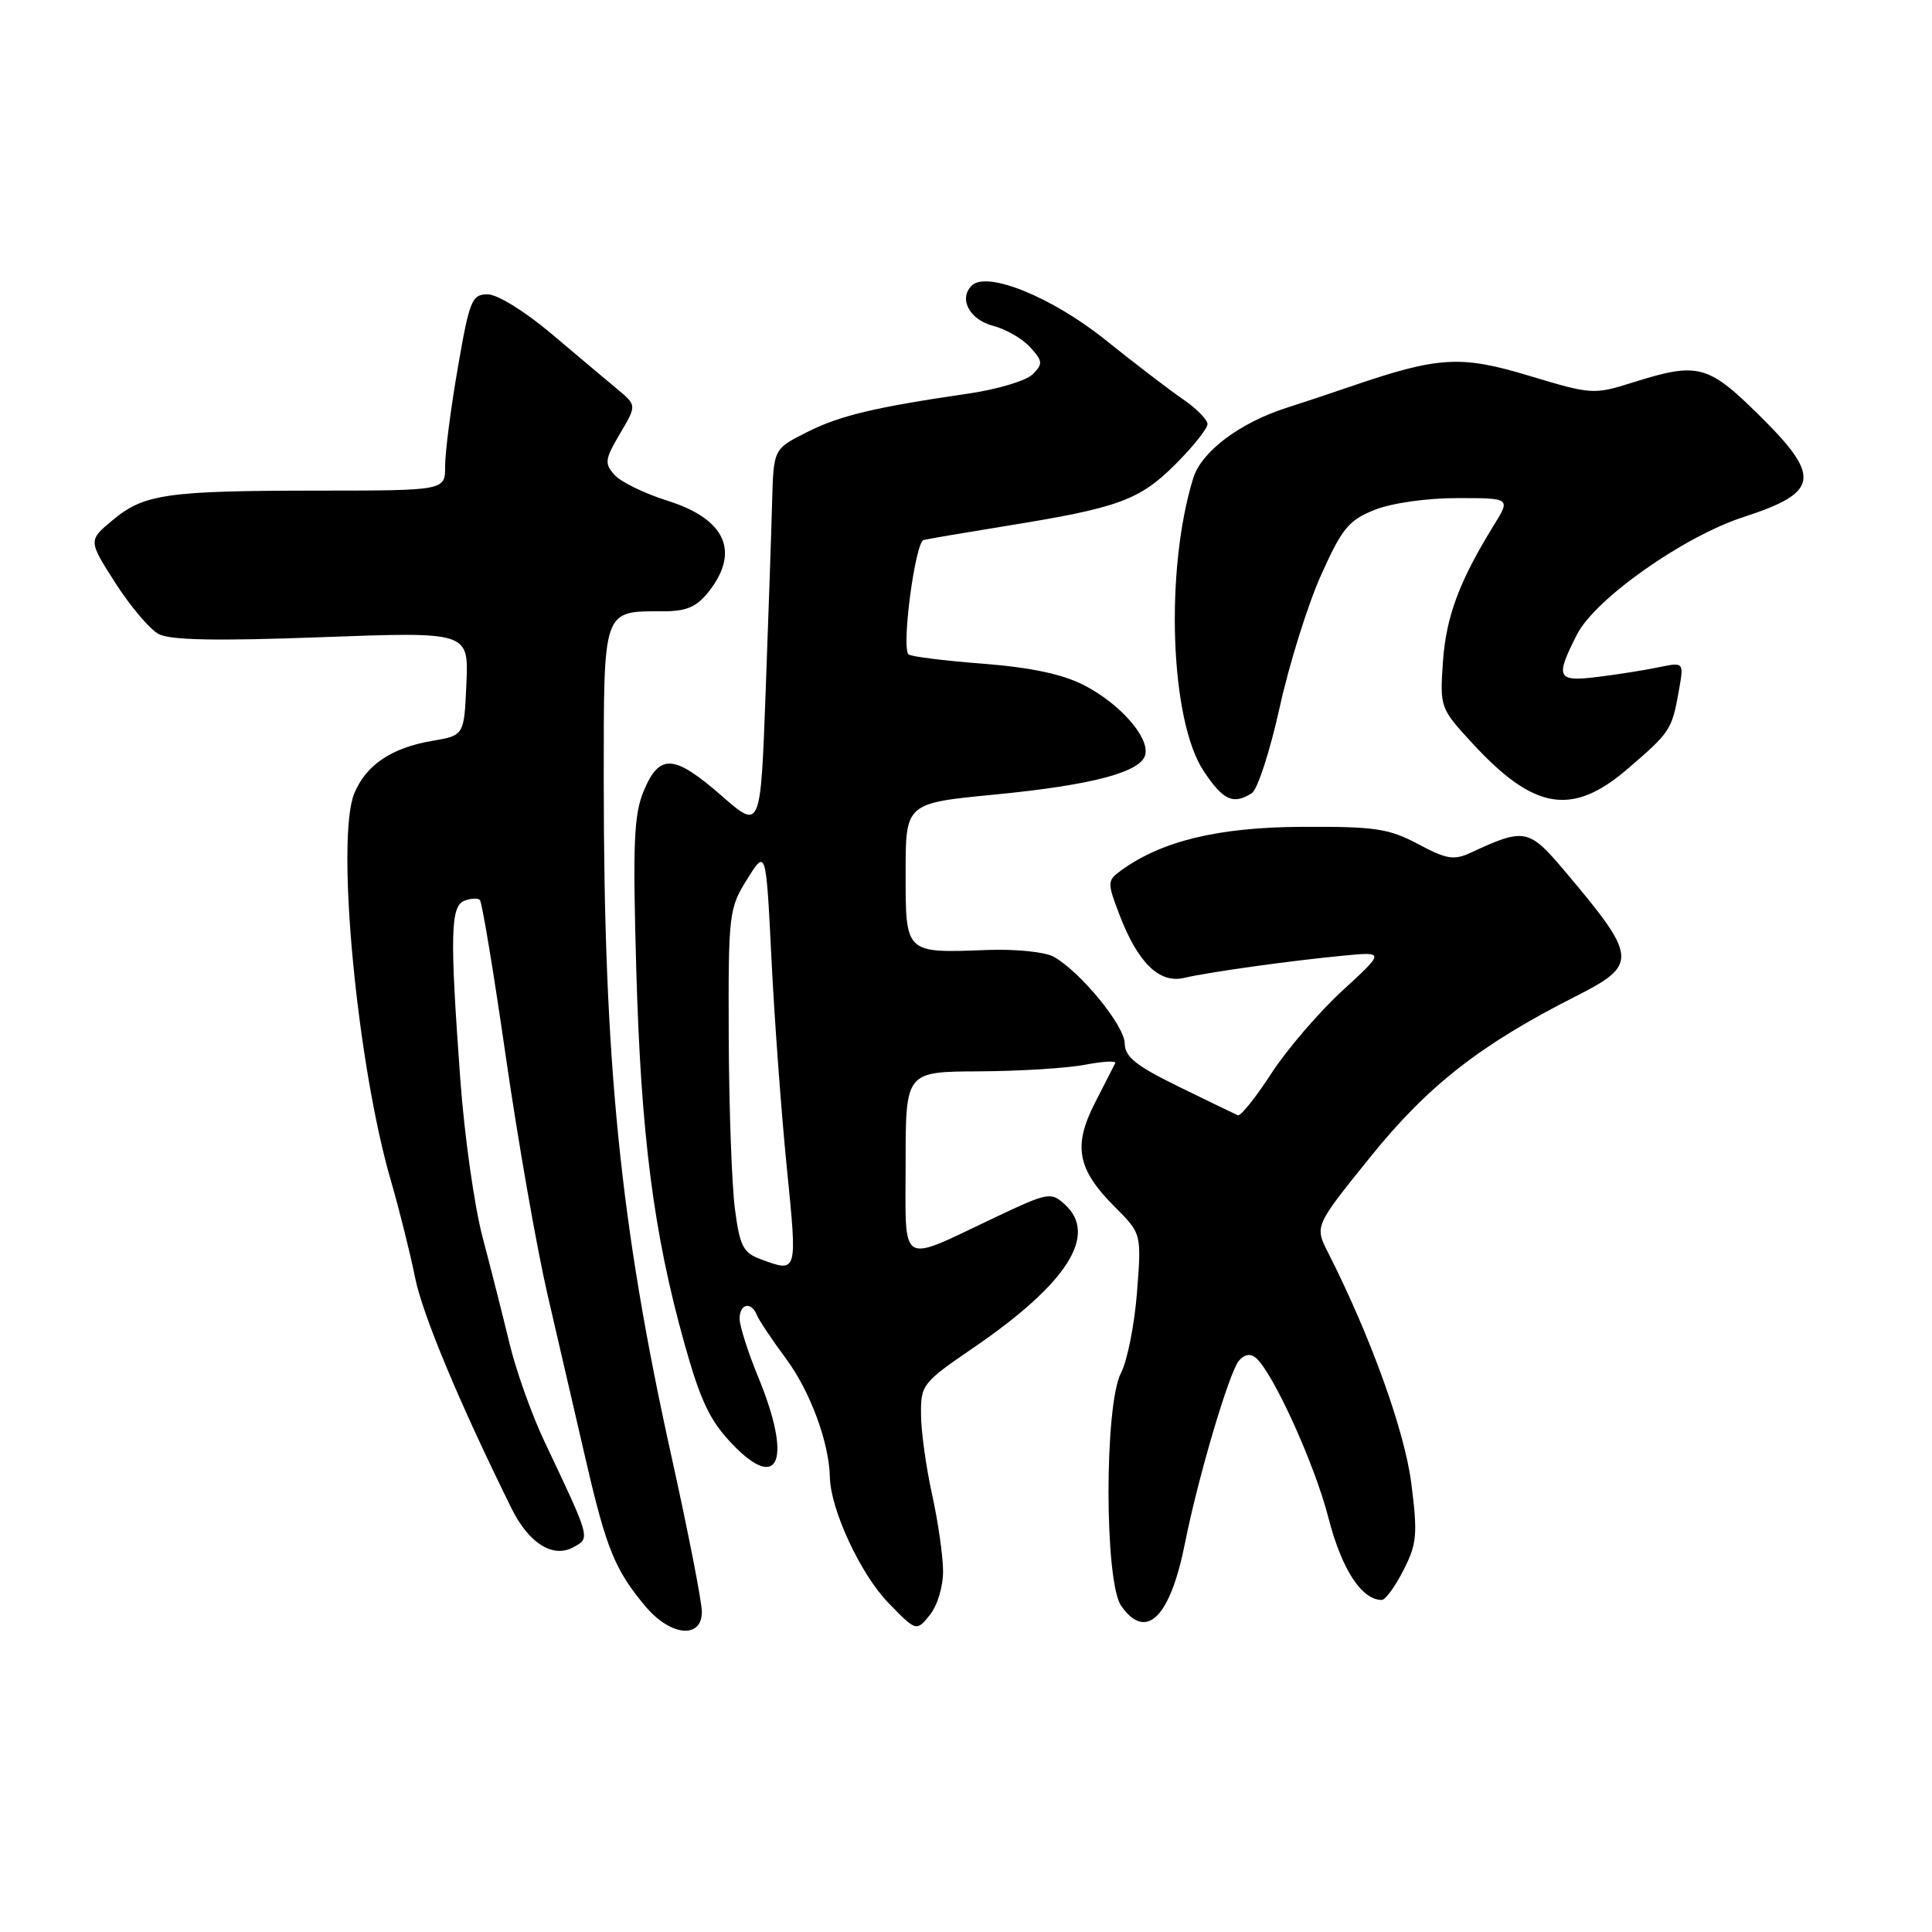 <?xml version="1.0" encoding="UTF-8" standalone="no"?>
<!DOCTYPE svg PUBLIC "-//W3C//DTD SVG 1.1//EN" "http://www.w3.org/Graphics/SVG/1.1/DTD/svg11.dtd" >
<svg xmlns="http://www.w3.org/2000/svg" xmlns:xlink="http://www.w3.org/1999/xlink" version="1.1" viewBox="0 0 256 256">
 <g >
 <path fill="currentColor"
d=" M 93.00 213.58 C 93.00 212.25 91.20 203.05 89.01 193.15 C 82.17 162.33 80.00 140.71 80.00 103.46 C 80.00 80.48 79.82 81.00 87.86 81.00 C 90.98 81.00 92.31 80.43 93.93 78.37 C 98.08 73.08 96.13 68.77 88.48 66.36 C 85.45 65.41 82.28 63.87 81.44 62.94 C 80.07 61.42 80.14 60.88 82.14 57.48 C 84.37 53.71 84.37 53.71 81.84 51.60 C 80.45 50.45 76.52 47.14 73.10 44.25 C 69.59 41.28 65.91 39.00 64.62 39.00 C 62.53 39.00 62.21 39.77 60.66 48.75 C 59.73 54.11 58.98 59.96 58.98 61.75 C 59.00 65.00 59.00 65.00 42.25 65.01 C 22.07 65.02 19.08 65.45 14.92 68.93 C 11.69 71.62 11.69 71.62 15.29 77.25 C 17.27 80.34 19.85 83.39 21.02 84.01 C 22.54 84.83 28.72 84.95 42.62 84.43 C 62.10 83.71 62.10 83.71 61.80 90.58 C 61.50 97.45 61.50 97.45 57.31 98.16 C 51.89 99.08 48.51 101.35 46.95 105.12 C 44.47 111.10 47.30 141.05 51.81 156.50 C 52.93 160.35 54.36 166.10 55.00 169.29 C 55.98 174.19 60.90 185.96 67.78 199.87 C 70.06 204.48 73.23 206.48 75.93 205.04 C 78.25 203.79 78.32 204.05 72.14 191.00 C 70.45 187.43 68.36 181.57 67.51 178.00 C 66.65 174.43 65.05 168.12 63.96 164.00 C 62.86 159.88 61.53 150.43 60.99 143.00 C 59.60 123.89 59.69 120.06 61.54 119.35 C 62.39 119.02 63.31 118.98 63.59 119.26 C 63.87 119.54 65.43 128.93 67.04 140.13 C 68.66 151.34 71.14 165.45 72.54 171.50 C 73.94 177.55 76.23 187.43 77.62 193.45 C 80.35 205.26 81.50 208.06 85.55 212.88 C 88.86 216.81 93.00 217.20 93.00 213.58 Z  M 124.96 208.14 C 124.95 206.14 124.29 201.57 123.50 198.00 C 122.71 194.43 122.05 189.67 122.04 187.43 C 122.00 183.50 122.24 183.19 128.95 178.61 C 141.42 170.08 145.55 163.62 141.08 159.58 C 139.26 157.92 138.84 158.00 131.83 161.32 C 118.96 167.42 120.00 168.06 120.00 154.07 C 120.00 142.00 120.00 142.00 129.75 141.96 C 135.11 141.93 141.43 141.54 143.79 141.08 C 146.15 140.63 147.94 140.53 147.77 140.88 C 147.60 141.22 146.39 143.58 145.09 146.13 C 142.16 151.85 142.74 154.94 147.69 159.89 C 151.26 163.46 151.26 163.46 150.66 171.22 C 150.33 175.48 149.38 180.31 148.53 181.94 C 146.32 186.21 146.34 209.61 148.56 212.78 C 151.86 217.49 155.05 214.36 157.01 204.50 C 158.73 195.83 162.85 181.89 164.15 180.32 C 164.86 179.46 165.67 179.31 166.39 179.91 C 168.65 181.79 174.20 193.98 176.03 201.14 C 177.77 207.92 180.42 212.00 183.09 212.00 C 183.57 212.00 184.86 210.23 185.96 208.07 C 187.75 204.57 187.86 203.32 187.01 196.58 C 186.13 189.61 181.61 177.08 175.98 165.98 C 174.19 162.46 174.19 162.46 181.55 153.34 C 189.19 143.86 196.11 138.44 208.75 132.04 C 217.12 127.80 217.04 126.91 207.26 115.33 C 202.58 109.79 201.98 109.68 194.90 112.98 C 192.66 114.02 191.67 113.86 187.90 111.84 C 184.02 109.78 182.19 109.51 172.50 109.56 C 161.42 109.61 153.88 111.44 148.51 115.37 C 146.71 116.69 146.70 116.93 148.33 121.20 C 150.76 127.55 153.60 130.34 156.88 129.58 C 160.27 128.79 170.99 127.30 178.00 126.63 C 183.50 126.10 183.50 126.10 177.84 131.30 C 174.73 134.16 170.49 139.10 168.43 142.28 C 166.37 145.46 164.38 147.93 164.02 147.78 C 163.66 147.63 160.15 145.93 156.21 144.00 C 150.52 141.22 149.05 140.04 149.03 138.25 C 149.00 135.87 143.08 128.67 139.59 126.76 C 138.44 126.13 134.46 125.73 130.75 125.88 C 119.88 126.29 120.00 126.40 120.00 115.65 C 120.00 106.43 120.00 106.43 131.75 105.29 C 144.83 104.02 151.32 102.29 151.77 99.93 C 152.23 97.59 148.34 93.22 143.66 90.80 C 140.79 89.33 136.62 88.44 130.20 87.94 C 125.08 87.55 120.66 86.99 120.38 86.71 C 119.42 85.75 121.27 71.83 122.39 71.55 C 123.00 71.40 128.00 70.55 133.50 69.66 C 148.21 67.29 150.99 66.27 155.75 61.52 C 158.09 59.18 160.00 56.78 160.00 56.20 C 160.00 55.61 158.54 54.13 156.75 52.90 C 154.96 51.68 150.35 48.15 146.50 45.06 C 139.39 39.35 130.75 35.85 128.75 37.85 C 127.00 39.60 128.47 42.36 131.58 43.17 C 133.28 43.61 135.50 44.89 136.51 46.02 C 138.18 47.85 138.21 48.22 136.83 49.60 C 135.99 50.44 132.20 51.58 128.40 52.14 C 115.85 53.97 111.29 55.06 106.87 57.29 C 102.50 59.50 102.50 59.50 102.31 66.50 C 102.21 70.35 101.82 81.70 101.45 91.73 C 100.78 109.96 100.78 109.96 95.66 105.48 C 89.33 99.95 87.40 99.81 85.32 104.75 C 83.99 107.91 83.83 111.64 84.31 128.50 C 84.93 150.38 86.60 163.41 90.68 177.99 C 92.83 185.67 94.06 188.25 97.06 191.38 C 103.26 197.84 104.97 193.40 100.48 182.50 C 99.12 179.20 98.01 175.71 98.00 174.75 C 98.00 172.74 99.54 172.40 100.29 174.25 C 100.57 174.94 102.29 177.53 104.13 180.00 C 107.35 184.34 109.86 191.12 109.96 195.71 C 110.04 200.02 114.02 208.57 117.69 212.36 C 121.42 216.20 121.42 216.20 123.21 213.99 C 124.22 212.74 124.98 210.19 124.96 208.14 Z  M 165.87 105.10 C 166.63 104.62 168.28 99.53 169.55 93.79 C 170.81 88.05 173.28 80.15 175.03 76.24 C 177.81 70.03 178.70 68.94 182.12 67.57 C 184.39 66.66 189.02 66.00 193.10 66.00 C 200.16 66.00 200.16 66.00 197.96 69.57 C 193.37 76.99 191.62 81.69 191.20 87.65 C 190.78 93.74 190.83 93.86 195.09 98.48 C 203.28 107.37 208.32 108.20 215.69 101.86 C 221.32 97.02 221.53 96.71 222.44 91.61 C 223.14 87.72 223.14 87.72 219.82 88.41 C 217.99 88.79 214.36 89.37 211.75 89.69 C 206.29 90.37 206.03 89.83 208.96 84.07 C 211.37 79.35 223.04 71.11 231.00 68.52 C 241.11 65.23 241.41 63.20 232.99 54.91 C 226.29 48.31 224.95 47.97 216.38 50.67 C 211.18 52.31 210.91 52.29 202.61 49.79 C 193.50 47.04 190.60 47.22 178.80 51.27 C 176.44 52.08 172.70 53.32 170.50 54.03 C 164.27 56.02 159.20 59.84 158.11 63.35 C 154.34 75.57 155.04 95.44 159.48 102.15 C 162.06 106.05 163.40 106.67 165.87 105.10 Z  M 100.81 166.86 C 98.48 166.00 98.03 165.14 97.38 160.19 C 96.97 157.06 96.60 146.85 96.56 137.50 C 96.50 121.05 96.58 120.37 99.00 116.50 C 101.50 112.50 101.50 112.50 102.22 127.00 C 102.61 134.97 103.53 147.46 104.26 154.75 C 105.66 168.77 105.70 168.65 100.81 166.86 Z "/>
</g>
</svg>